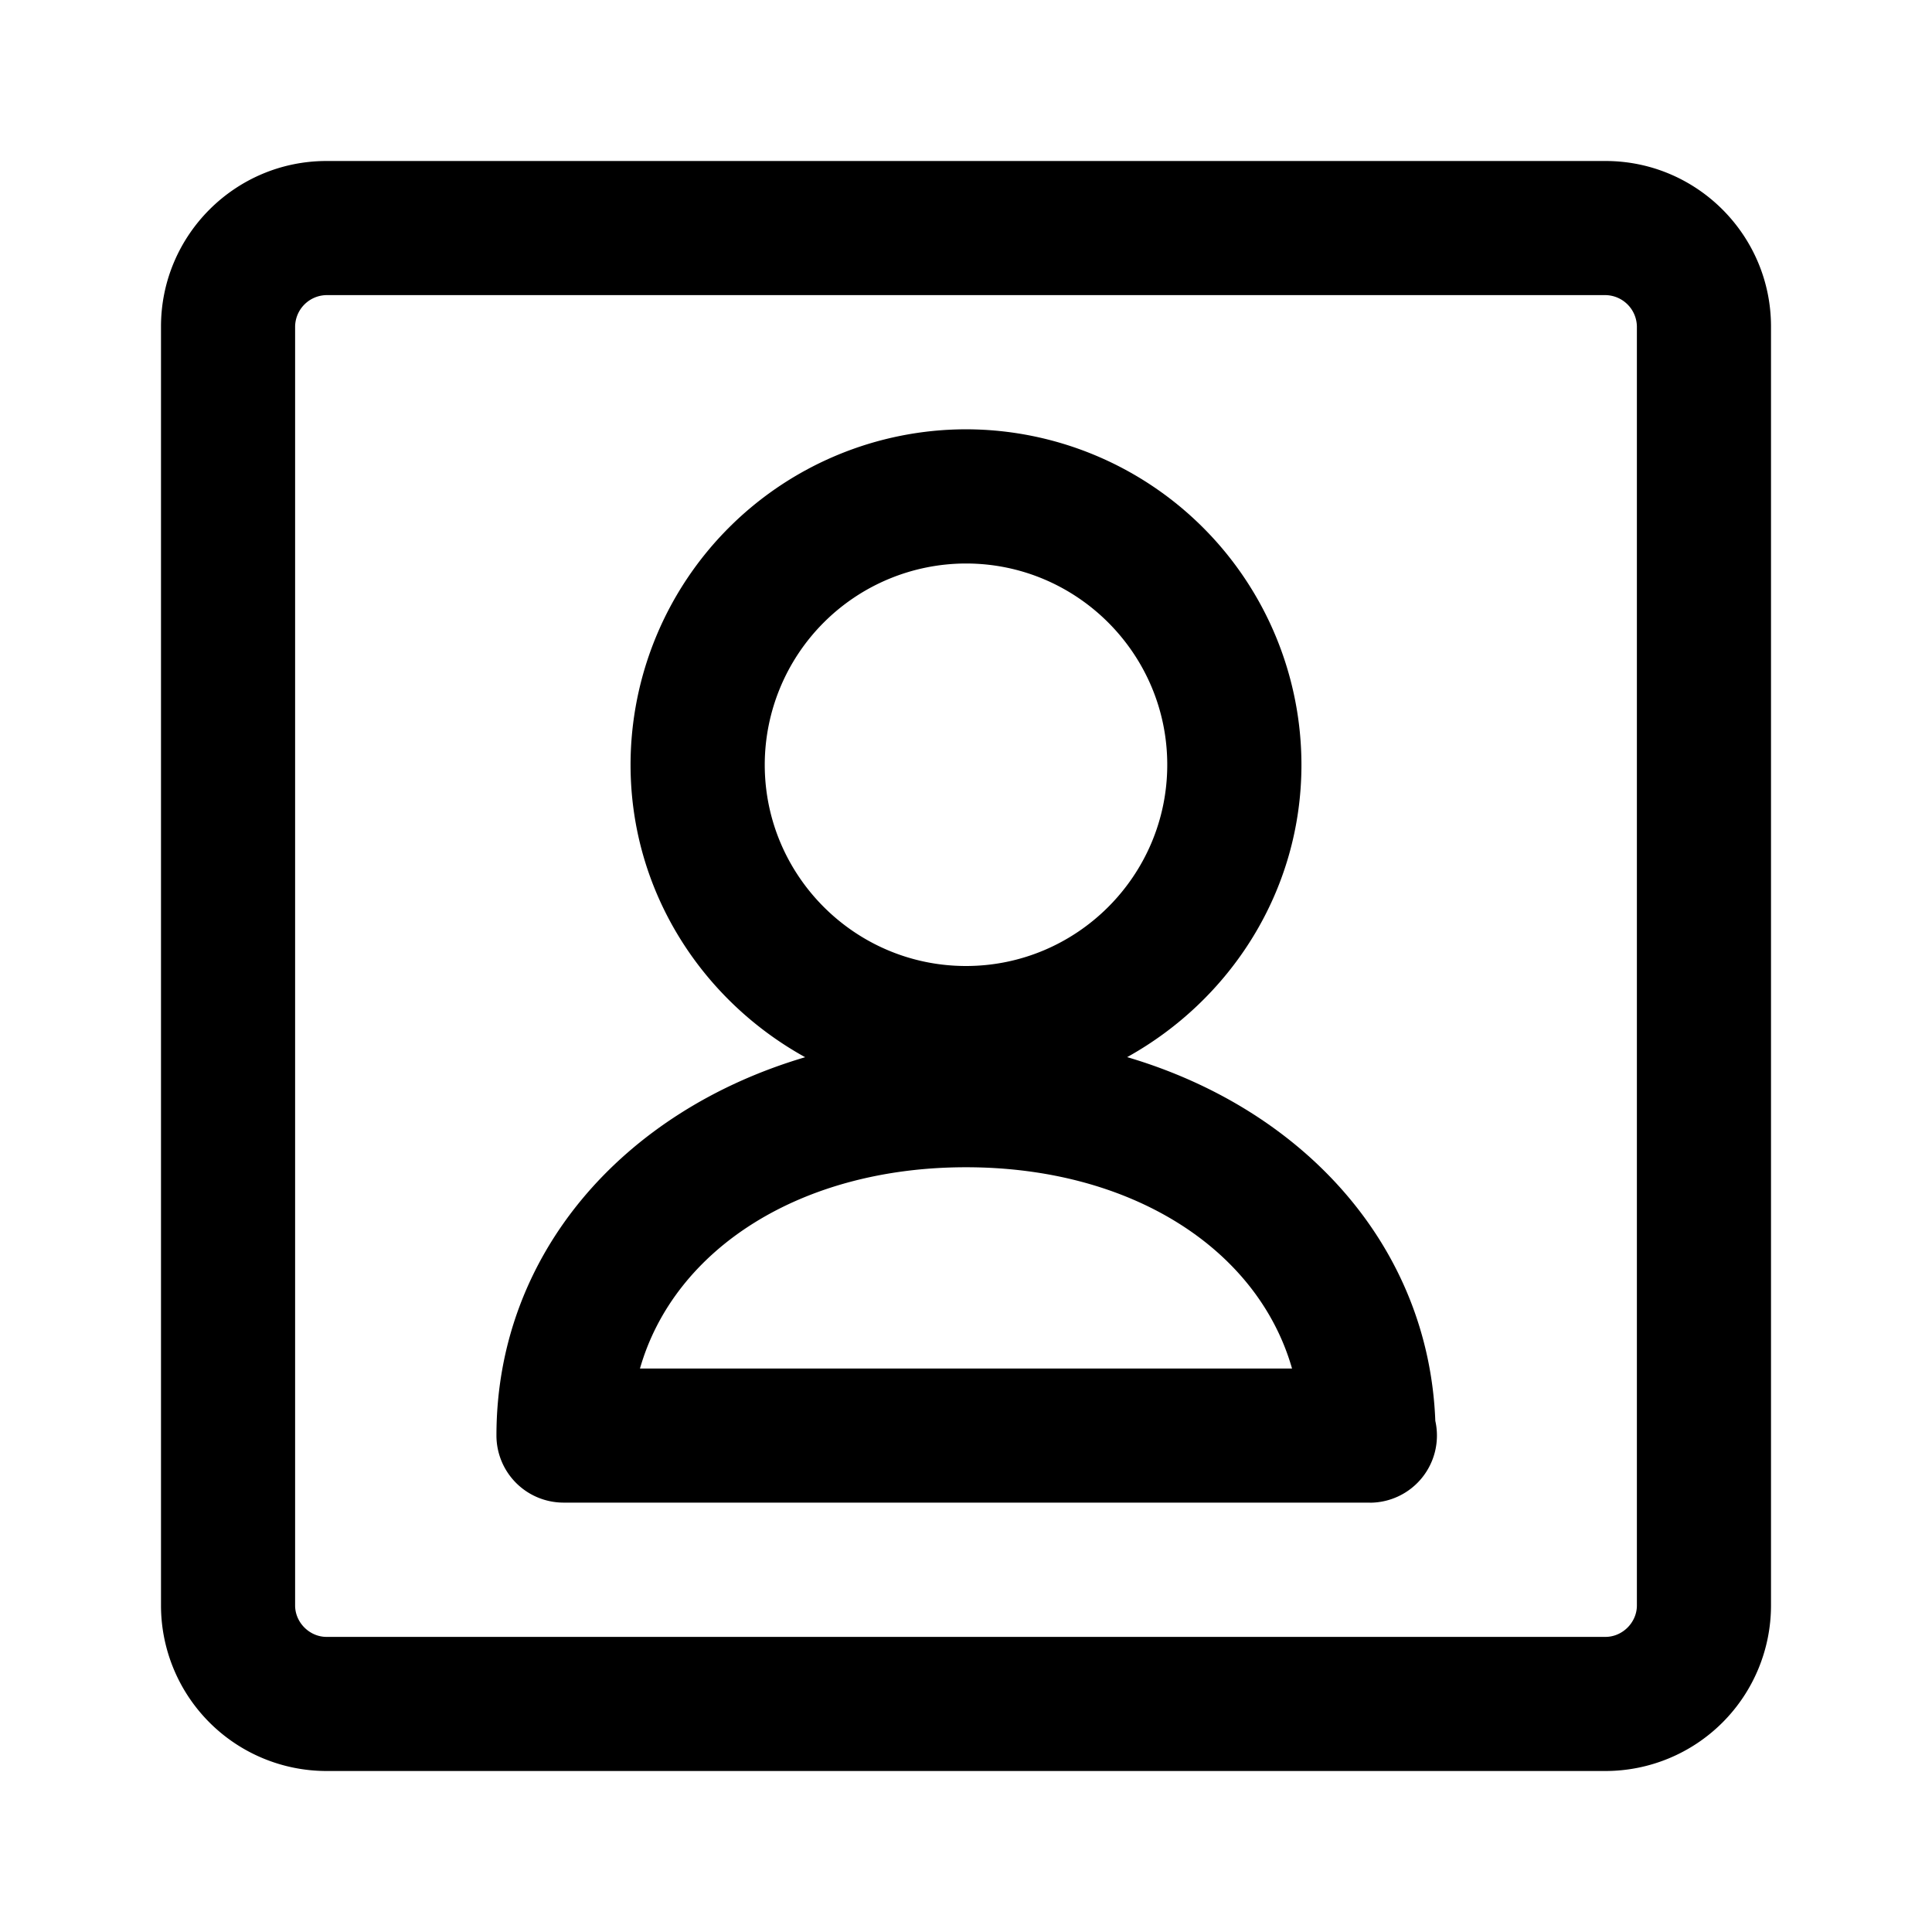 <svg xmlns="http://www.w3.org/2000/svg" fill="none" viewBox="0 0 24 24"><path fill="currentColor" fill-rule="evenodd" d="M19.944 22H4.056A2.057 2.057 0 0 1 2 19.944V4.056C2 2.922 2.922 2 4.056 2h15.888C21.078 2 22 2.922 22 4.056v15.888A2.057 2.057 0 0 1 19.944 22Zm.39-17.944a.396.396 0 0 0-.39-.39H4.056a.396.396 0 0 0-.39.39v15.888c0 .211.179.39.39.39h15.888c.211 0 .39-.179.39-.39V4.056Zm-3.317 14.61H7a.834.834 0 0 1-.833-.833c0-2.239 1.559-4.028 3.835-4.7-1.285-.71-2.169-2.064-2.169-3.633A4.171 4.171 0 0 1 12 5.333 4.171 4.171 0 0 1 16.167 9.5c0 1.568-.882 2.92-2.165 3.632 2.212.653 3.746 2.365 3.828 4.519a.834.834 0 0 1-.813 1.016ZM12 7a2.503 2.503 0 0 0-2.5 2.5c0 1.378 1.122 2.5 2.5 2.5s2.5-1.122 2.5-2.5S13.378 7 12 7Zm0 7.5c-2.05 0-3.624 1.012-4.05 2.5h8.1c-.426-1.488-2-2.5-4.05-2.5Z" clip-rule="evenodd"/></svg>